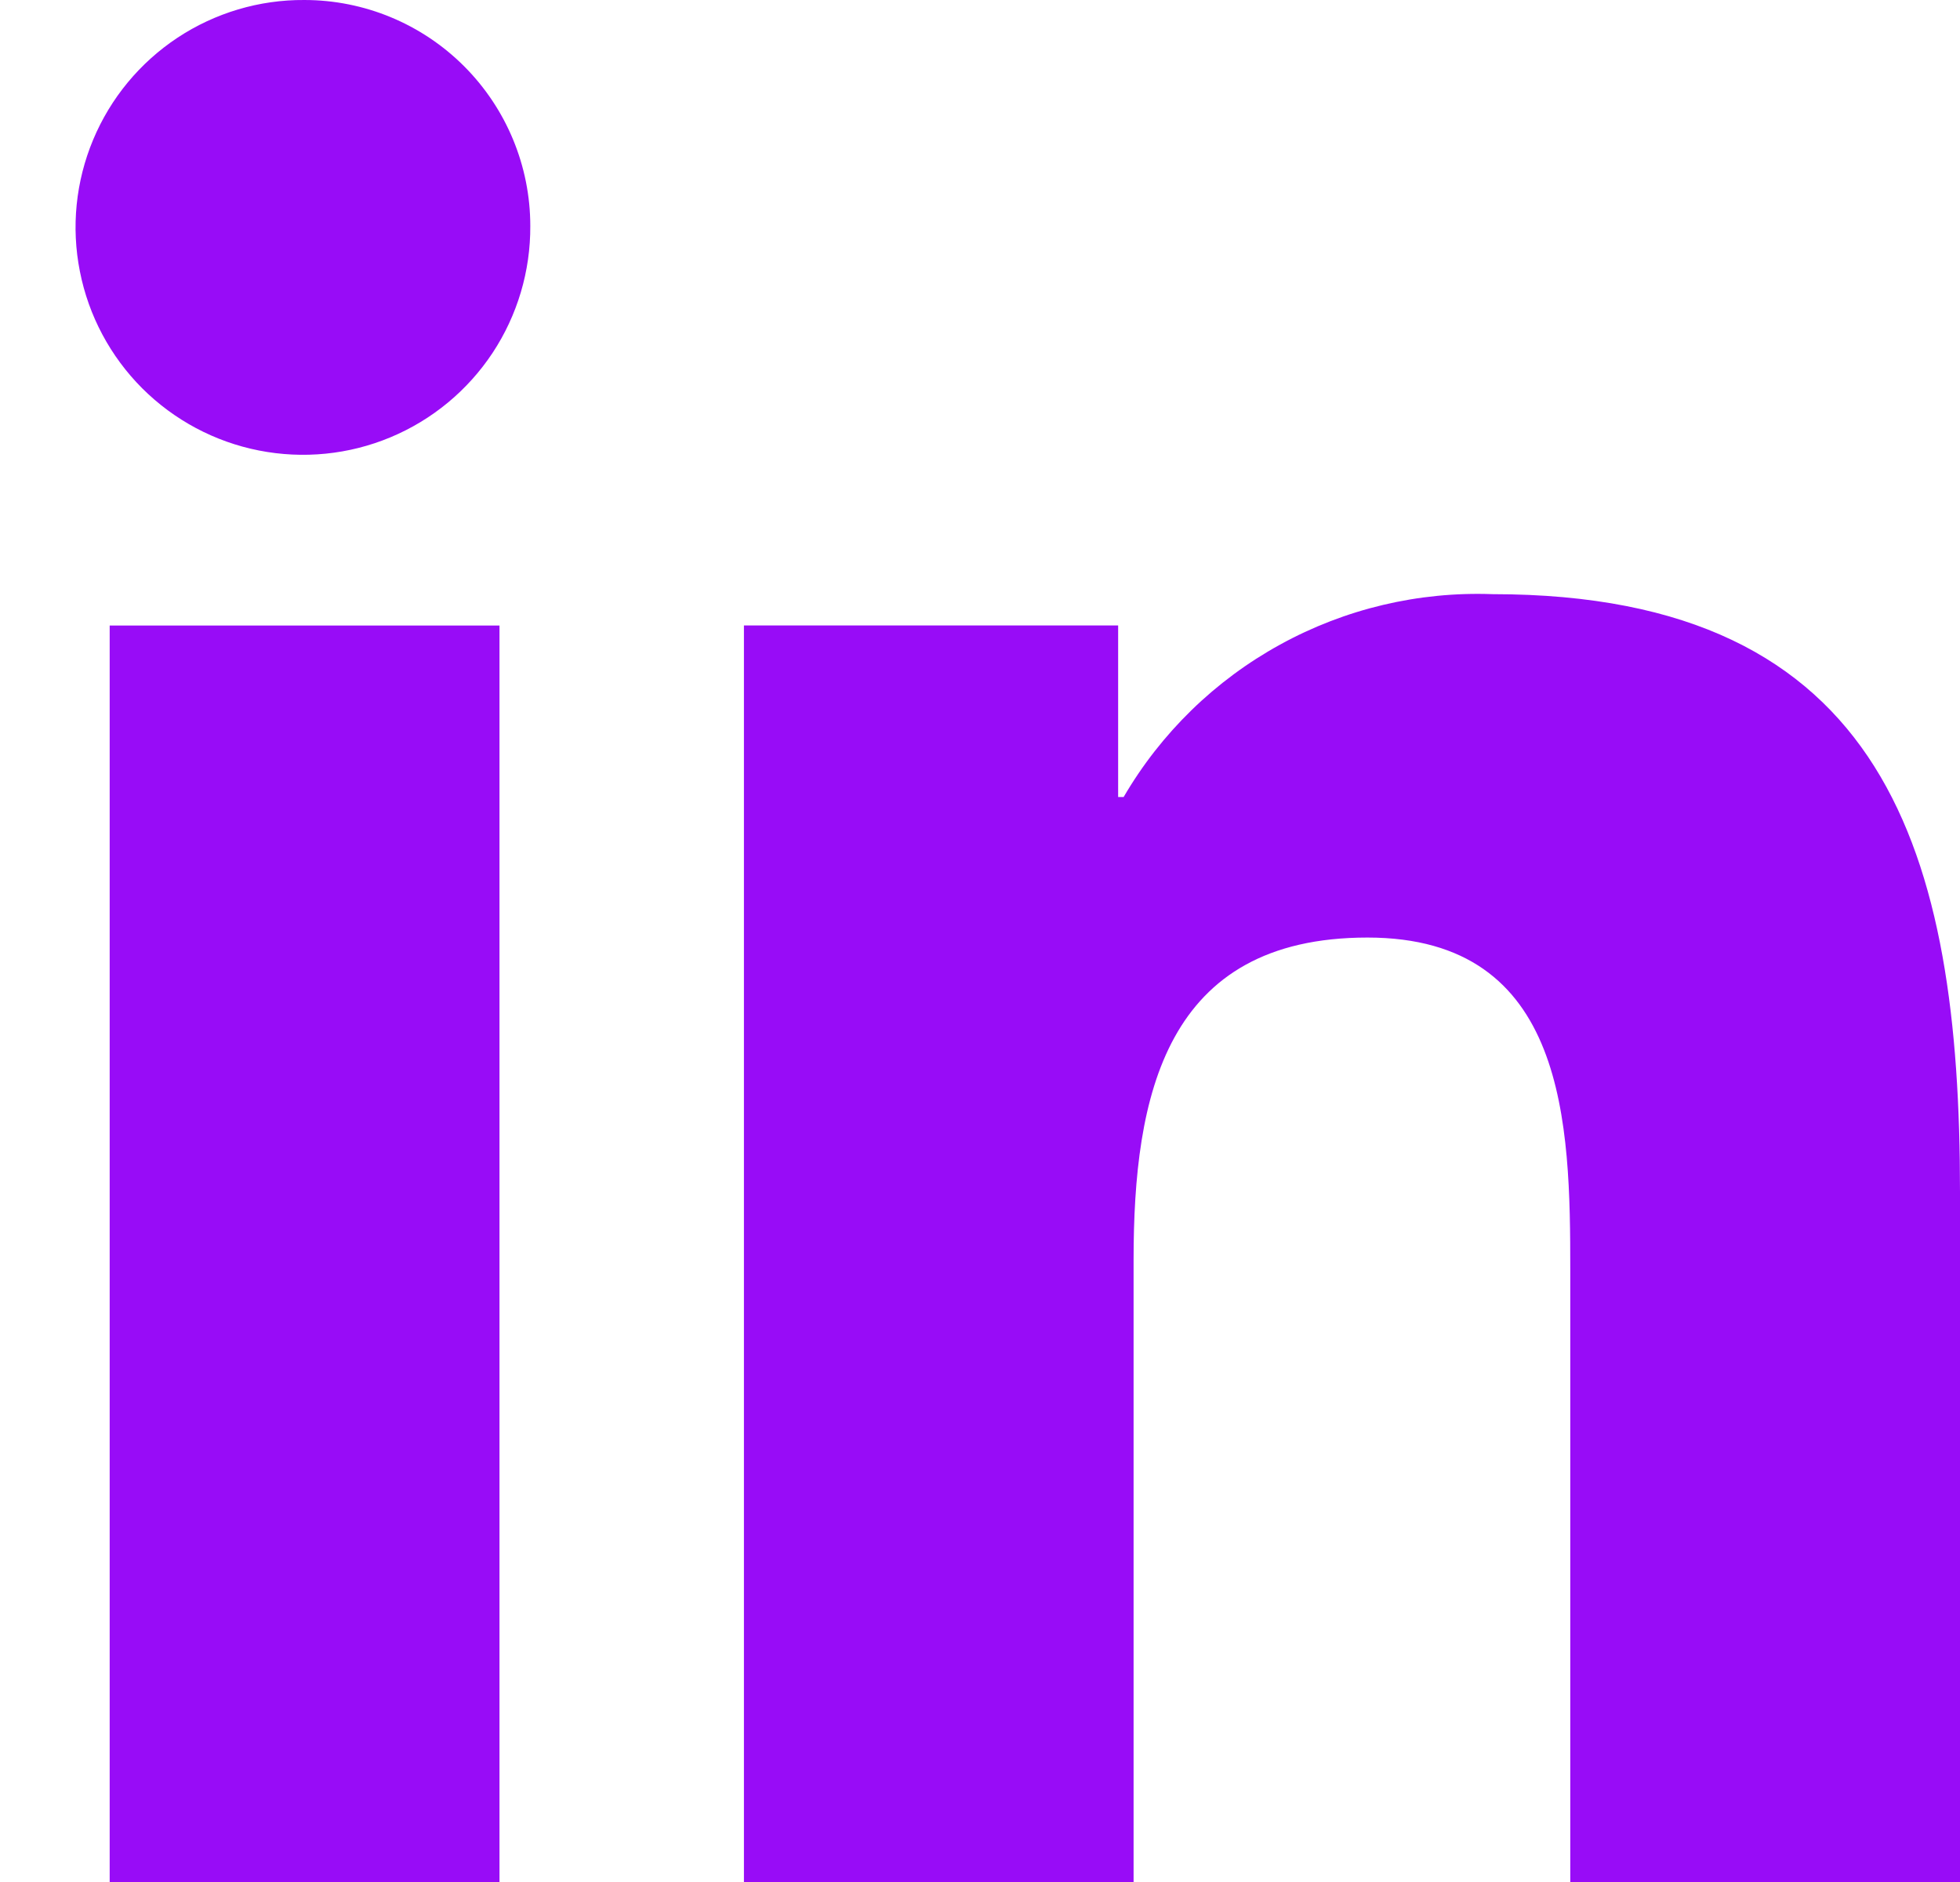 <svg width="25" height="24" viewBox="0 0 25 24" fill="none" xmlns="http://www.w3.org/2000/svg">
<path d="M24.994 24H25V15.2C25 10.894 24.073 7.577 19.039 7.577C18.094 7.542 17.157 7.764 16.328 8.22C15.499 8.675 14.809 9.347 14.332 10.164H14.262V7.976H9.489V24H14.459V16.065C14.459 13.976 14.859 11.956 17.442 11.956C19.991 11.956 20.029 14.34 20.029 16.199V24H24.994Z" fill="#980CF7"/>
<path d="M1.399 7.977H6.371V24H1.399V7.977Z" fill="#980CF7"/>
<path d="M3.882 5.5543e-05C3.307 -0.004 2.744 0.164 2.264 0.481C1.784 0.799 1.41 1.251 1.188 1.782C0.966 2.313 0.907 2.897 1.019 3.461C1.13 4.026 1.407 4.544 1.813 4.951C2.22 5.357 2.738 5.634 3.303 5.745C3.867 5.856 4.451 5.798 4.982 5.576C5.513 5.354 5.965 4.98 6.283 4.5C6.6 4.02 6.767 3.457 6.764 2.882C6.764 2.118 6.46 1.385 5.919 0.844C5.379 0.304 4.646 0 3.882 5.5543e-05Z" fill="#980CF7"/>
</svg>
